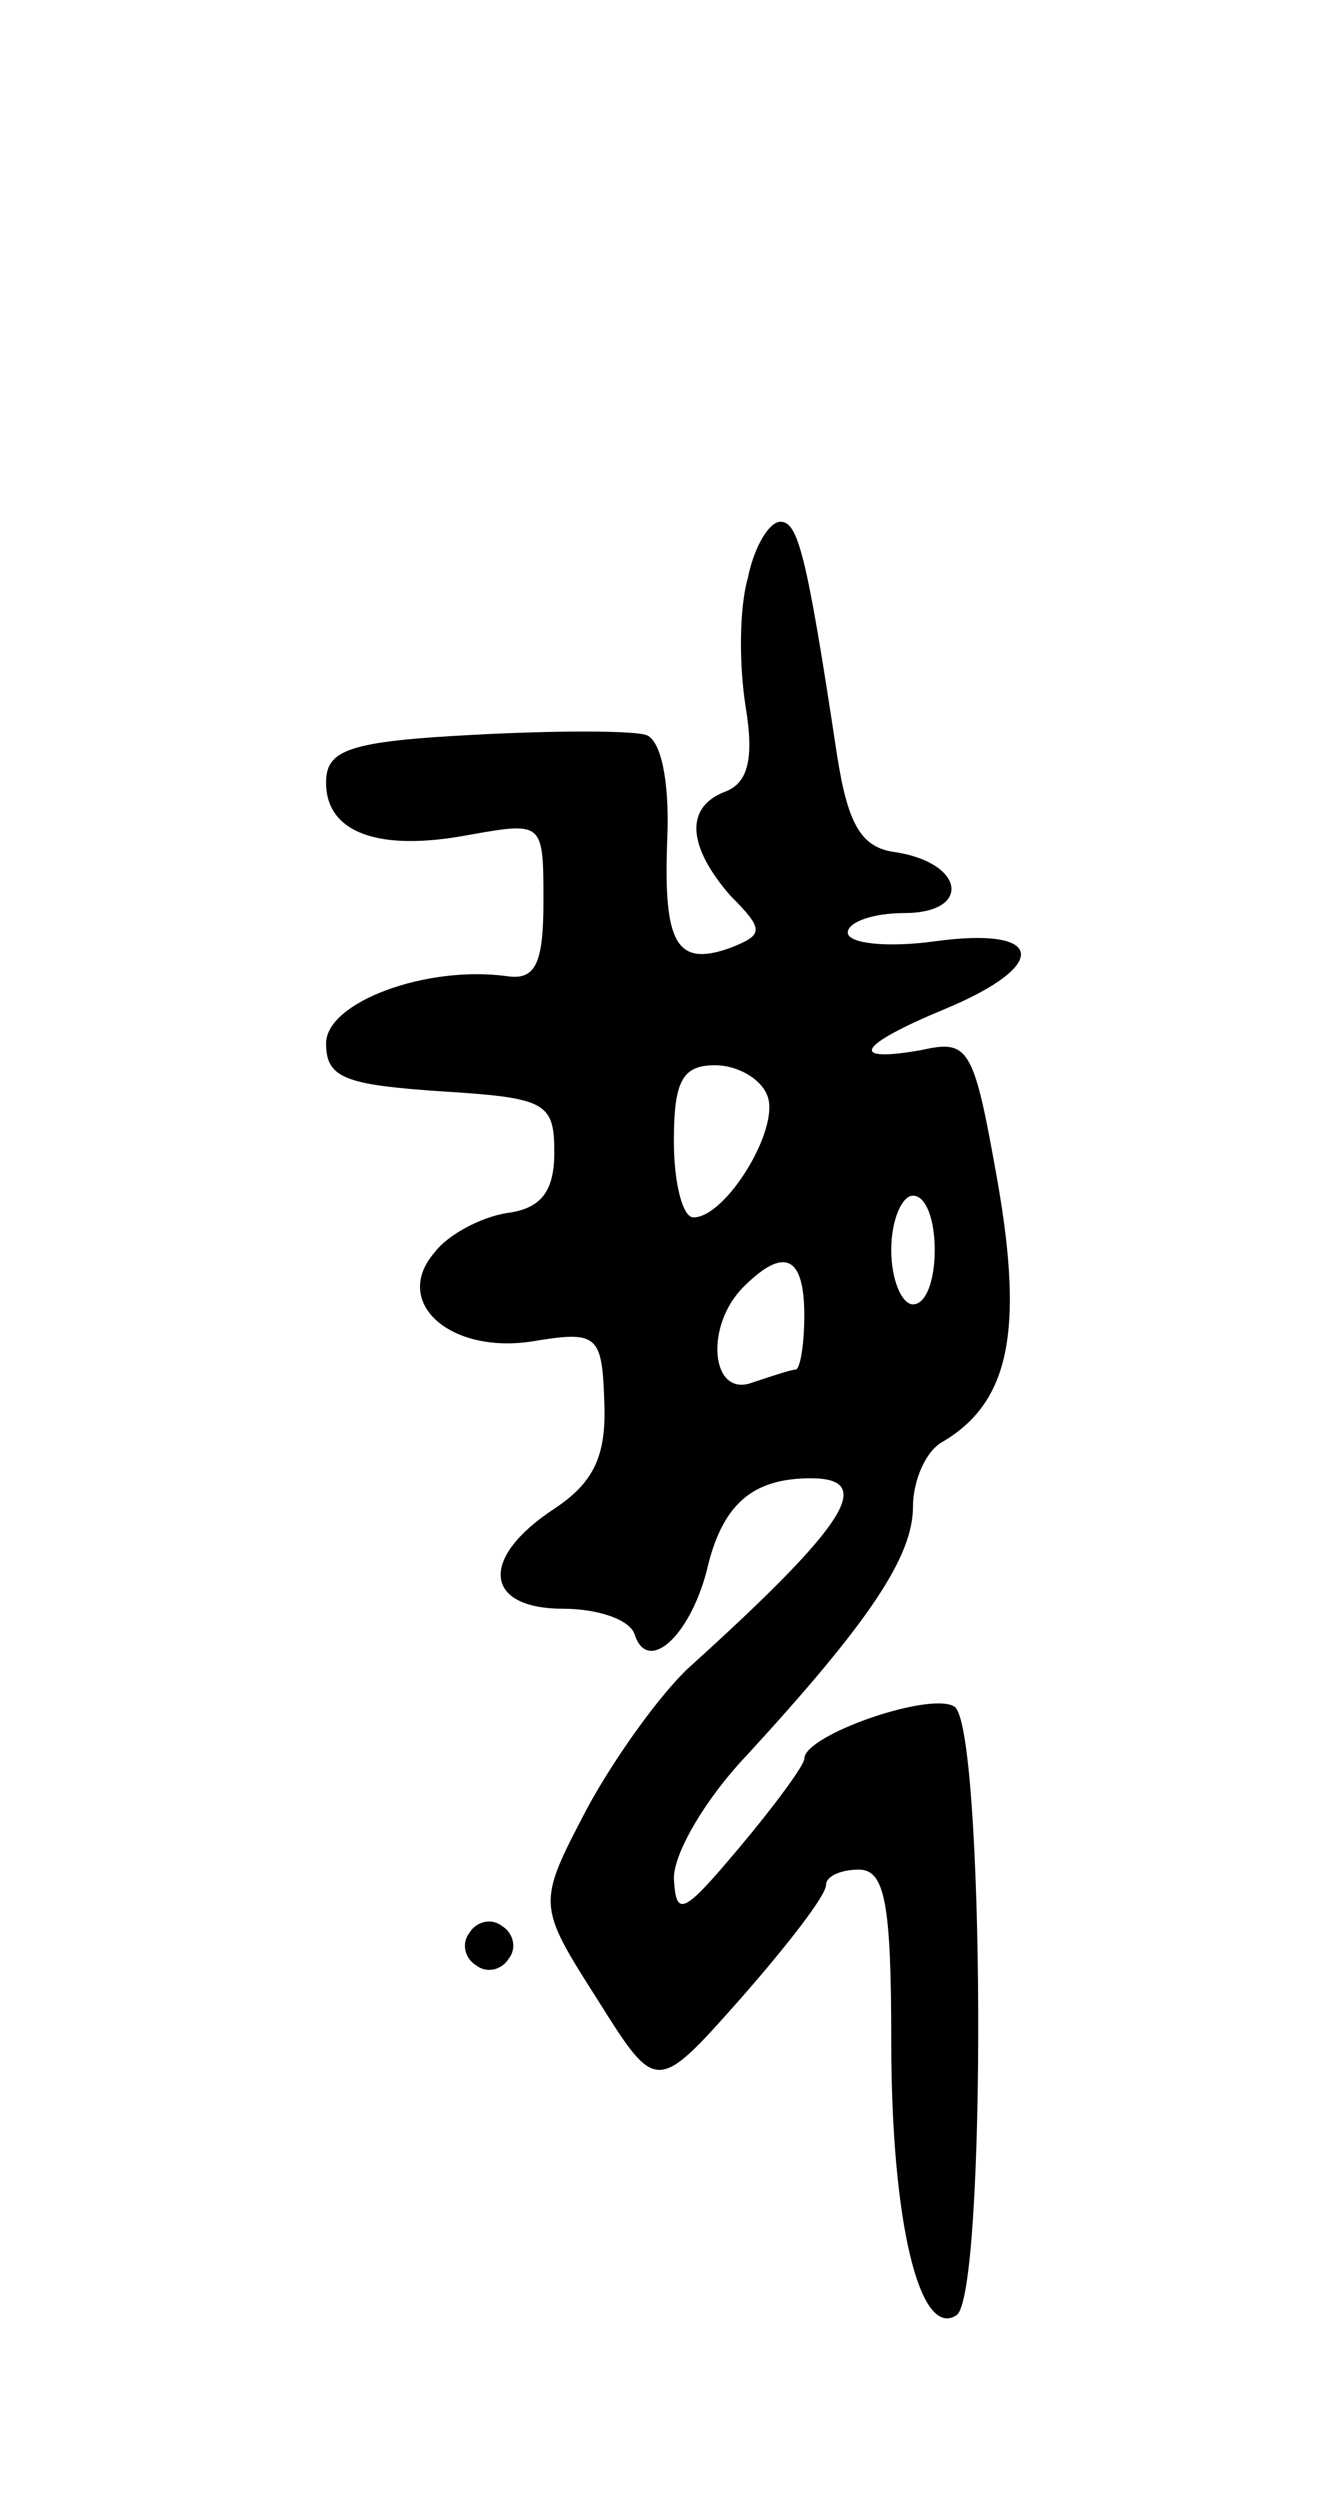 <svg version="1.0" xmlns="http://www.w3.org/2000/svg"
 width="61pt" height="115pt" viewBox="0 0 61 115"
 preserveAspectRatio="xMidYMid meet">
<g transform="translate(0,115) scale(0.1,-0.1)"
fill="#000000" stroke="none">
<path d="M344 884 c-4 -14 -4 -40 -1 -59 4 -24 1 -35 -9 -39 -19 -7 -18 -25 2
-48 16 -16 15 -18 0 -24 -25 -9 -31 2 -29 51 1 26 -3 45 -10 47 -7 2 -42 2
-79 0 -58 -3 -68 -7 -68 -22 0 -23 24 -32 66 -24 34 6 34 6 34 -31 0 -29 -4
-36 -17 -34 -37 5 -83 -12 -83 -31 0 -16 9 -19 53 -22 48 -3 52 -5 52 -28 0
-18 -6 -26 -22 -28 -12 -2 -27 -10 -33 -18 -20 -23 7 -47 45 -41 30 5 32 3 33
-28 1 -25 -5 -37 -23 -49 -35 -23 -32 -46 4 -46 16 0 31 -5 33 -12 6 -18 25
-1 33 29 7 31 21 43 48 43 30 0 17 -21 -56 -87 -13 -12 -34 -41 -47 -65 -23
-44 -23 -44 5 -88 27 -43 27 -43 66 1 21 24 39 47 39 52 0 4 7 7 15 7 12 0 15
-15 15 -79 0 -83 13 -137 30 -126 14 9 13 272 -1 280 -11 7 -69 -13 -69 -24 0
-3 -14 -22 -30 -41 -26 -31 -29 -32 -30 -14 0 12 15 37 33 56 57 62 77 92 77
115 0 12 6 26 14 30 30 18 37 50 25 119 -11 62 -13 66 -35 61 -34 -6 -30 2 11
19 48 20 46 38 -5 31 -22 -3 -40 -1 -40 4 0 5 12 9 26 9 31 0 28 23 -4 28 -16
2 -22 13 -27 45 -14 93 -18 107 -26 107 -5 0 -12 -11 -15 -26z m9 -238 c6 -15
-19 -56 -34 -56 -5 0 -9 16 -9 35 0 28 4 35 19 35 10 0 21 -6 24 -14z m77 -71
c0 -14 -4 -25 -10 -25 -5 0 -10 11 -10 25 0 14 5 25 10 25 6 0 10 -11 10 -25z
m-60 -30 c0 -14 -2 -25 -4 -25 -2 0 -11 -3 -20 -6 -19 -7 -22 26 -4 44 19 19
28 14 28 -13z"/>
<path d="M216 261 c-4 -5 -2 -12 3 -15 5 -4 12 -2 15 3 4 5 2 12 -3 15 -5 4
-12 2 -15 -3z"/>
</g>
</svg>
